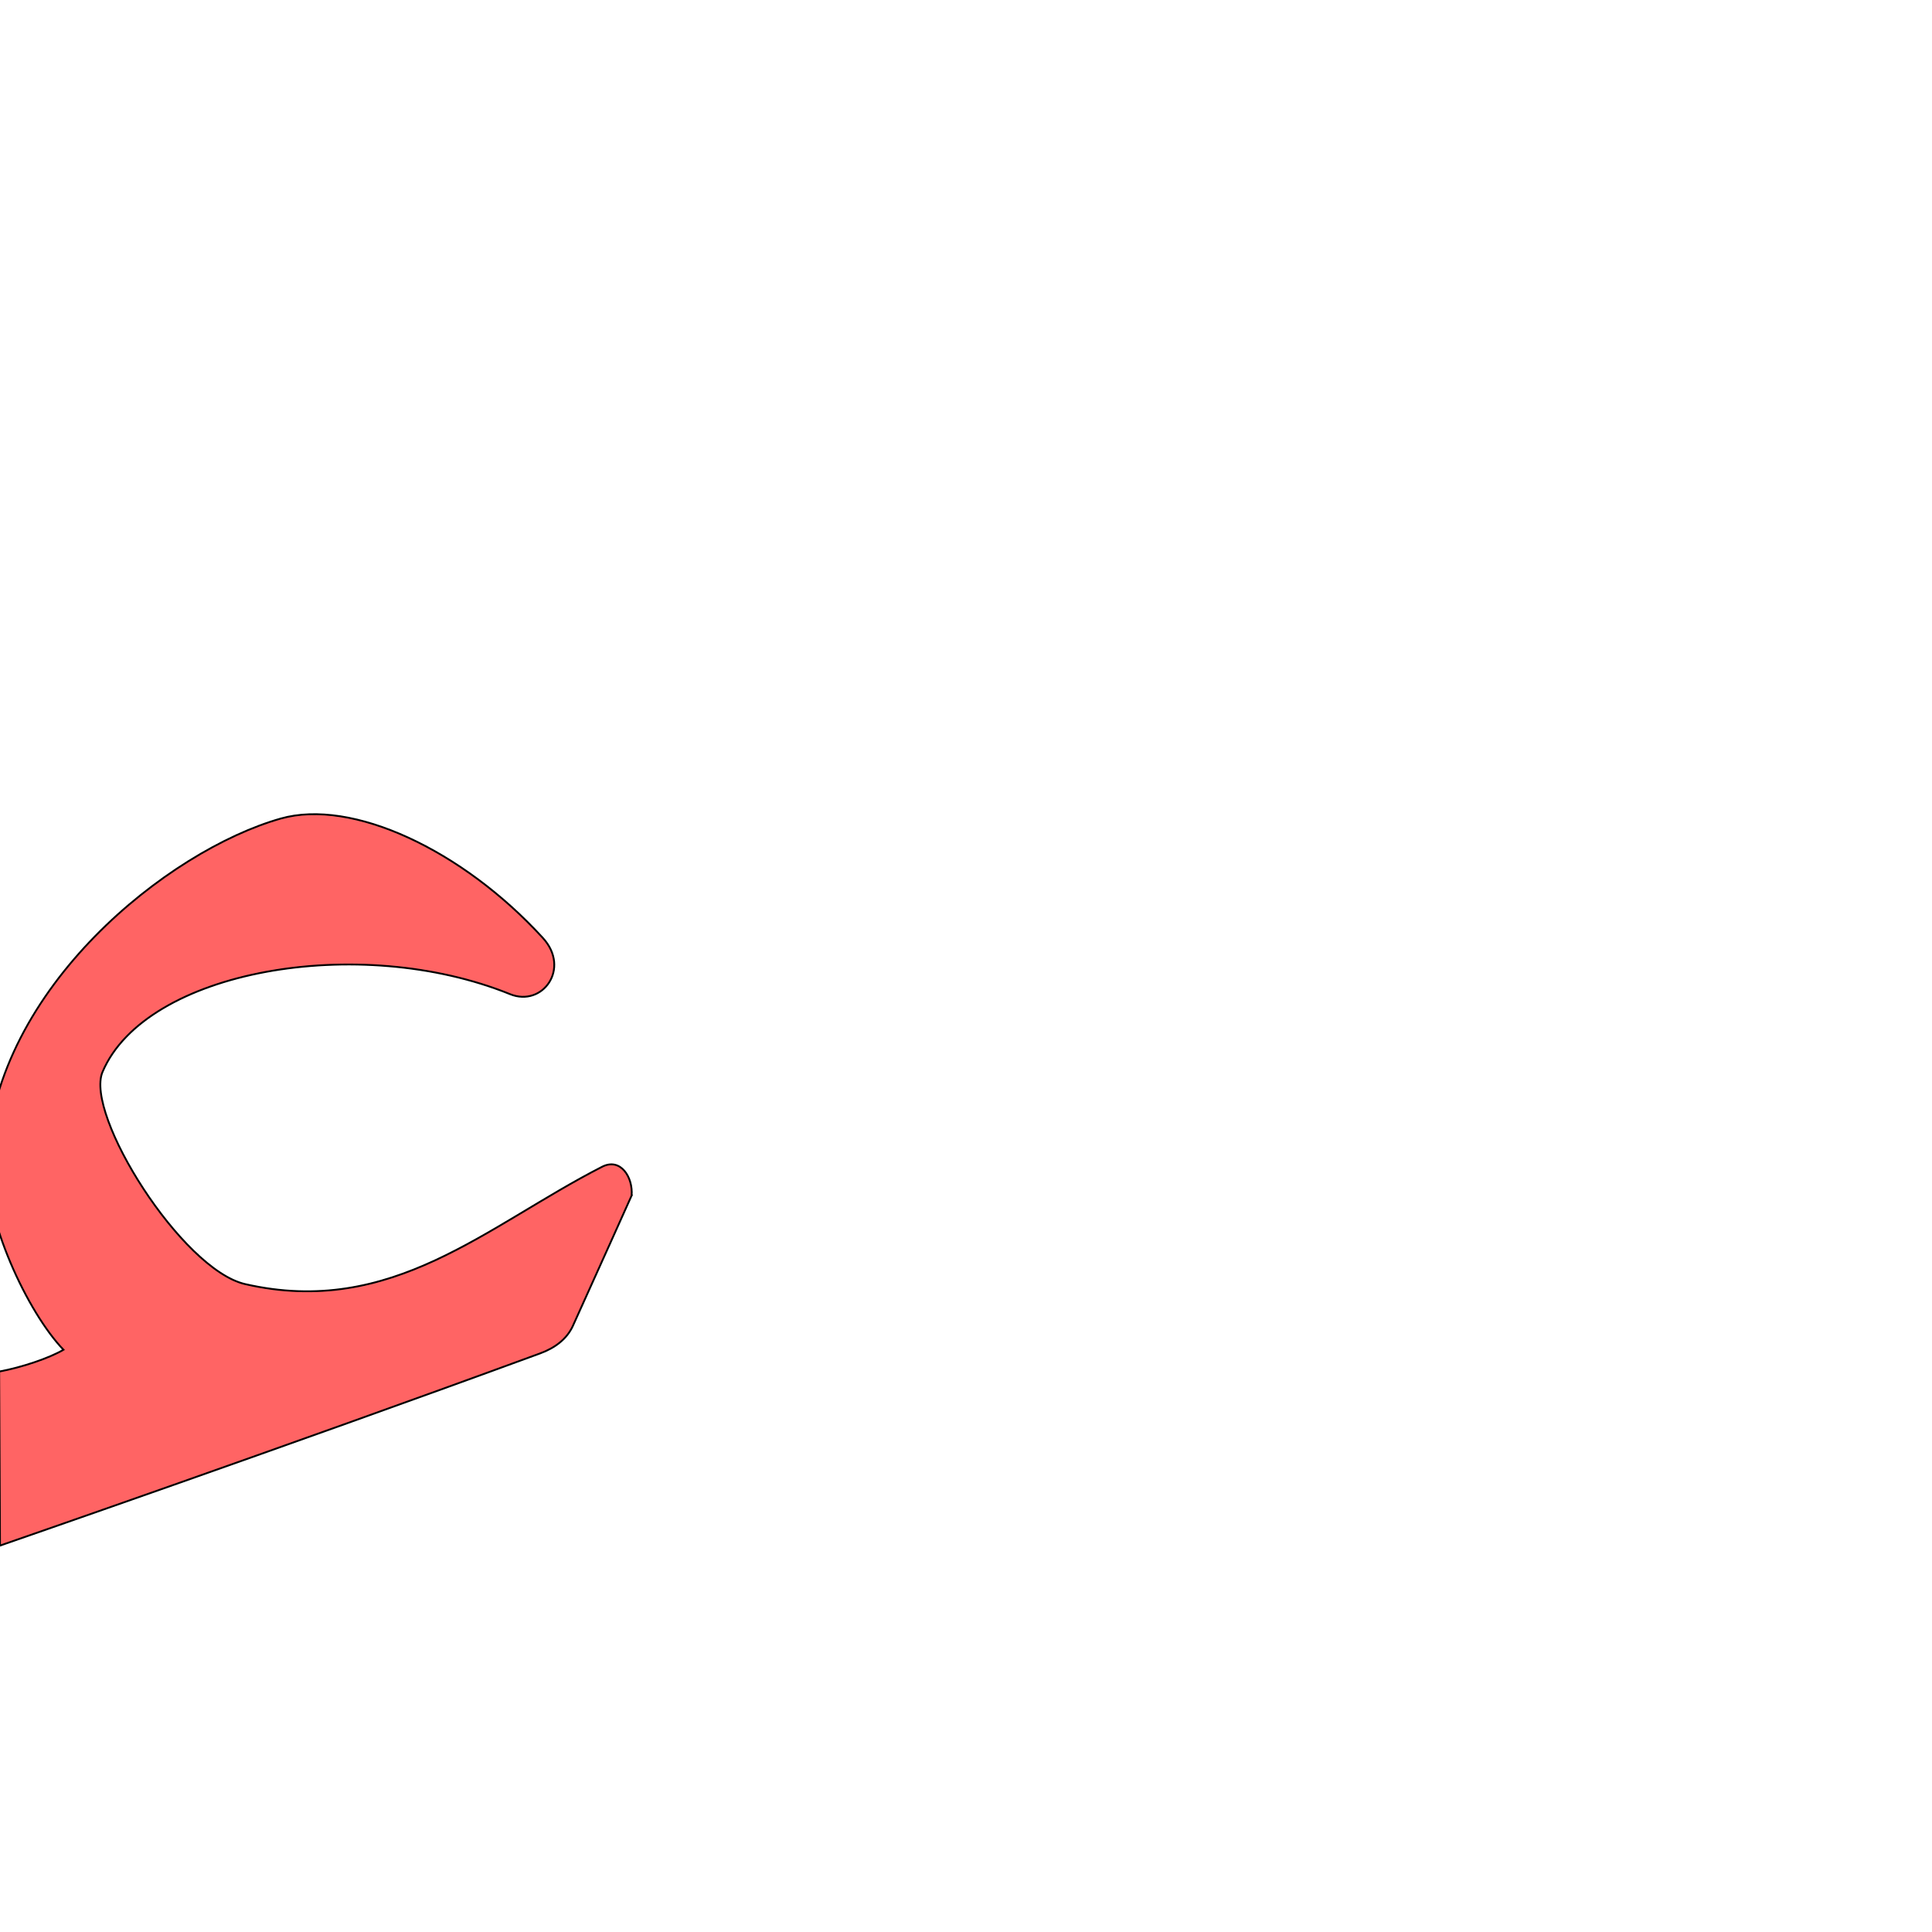 <?xml version="1.0" encoding="UTF-8" standalone="no"?>
<!-- Created with Inkscape (http://www.inkscape.org/) -->

<svg
   xmlns:dc="http://purl.org/dc/elements/1.1/"
   xmlns:cc="http://creativecommons.org/ns#"
   xmlns:rdf="http://www.w3.org/1999/02/22-rdf-syntax-ns#"
   xmlns:svg="http://www.w3.org/2000/svg"
   xmlns="http://www.w3.org/2000/svg"
   xmlns:sodipodi="http://sodipodi.sourceforge.net/DTD/sodipodi-0.dtd"
   xmlns:inkscape="http://www.inkscape.org/namespaces/inkscape"
   version="1.0"
   width="1000"
   height="1000"
   id="svg5496"
   sodipodi:version="0.32"
   inkscape:version="0.47pre4 r22446"
   sodipodi:docname="New document 41"
   inkscape:output_extension="org.inkscape.output.svg.inkscape">
  <sodipodi:namedview
     inkscape:window-height="618"
     inkscape:window-width="641"
     inkscape:pageshadow="2"
     inkscape:pageopacity="0.0"
     borderopacity="1.0"
     bordercolor="#666666"
     pagecolor="#ffffff"
     id="base"
     showgrid="false"
     showguides="true"
     inkscape:guide-bbox="true"
     inkscape:zoom="0.454"
     inkscape:cx="500"
     inkscape:cy="500"
     inkscape:window-x="0"
     inkscape:window-y="25"
     inkscape:current-layer="svg5496"
     inkscape:window-maximized="0">
    <sodipodi:guide
       orientation="horizontal"
       position="200"
       id="guide5596" />
  </sodipodi:namedview>
  <defs
     id="defs5498">
    <inkscape:perspective
       sodipodi:type="inkscape:persp3d"
       inkscape:vp_x="0 : 500 : 1"
       inkscape:vp_y="0 : 1000 : 0"
       inkscape:vp_z="1000 : 500 : 1"
       inkscape:persp3d-origin="500 : 333.33333 : 1"
       id="perspective5149" />
    <inkscape:perspective
       id="perspective5138"
       inkscape:persp3d-origin="0.5 : 0.33333333 : 1"
       inkscape:vp_z="1 : 0.5 : 1"
       inkscape:vp_y="0 : 1000 : 0"
       inkscape:vp_x="0 : 0.5 : 1"
       sodipodi:type="inkscape:persp3d" />
  </defs>
  <g
     id="layer1" />
  <path
     style="fill:#ff0000;fill-opacity:0.608;fill-rule:evenodd;stroke:#000000;stroke-width:0.948px;stroke-linecap:butt;stroke-linejoin:miter;stroke-opacity:1"
     d="m 326.924,618.83 c 0.791,-9.405 -5.644,-19.846 -15.317,-14.891 -60.165,30.816 -108.759,78.082 -184.705,60.714 C 94.116,657.156 43.699,576.885 53.08,554.807 75.433,502.199 185.671,482.856 264.037,514.584 280.811,521.375 295.457,501.314 280.998,485.49 239.26,439.811 182.16,413.25 145.315,423.681 87.089,440.166 -2.243,511.219 -6.866,599.591 c -1.622,31.008 21.046,79.627 39.714,99.04 -7.461,4.394 -21.732,9.151 -33.268,11.29 L 0,800 c 0,0 147.062,-50.864 279.565,-99.485 7.44,-2.73 13.791,-7.266 16.958,-14.245 12.27,-27.034 30.401,-67.44 30.401,-67.44 z"
     id="path2394-7-9-7"
     sodipodi:nodetypes="cssssssscccsss" />
</svg>
